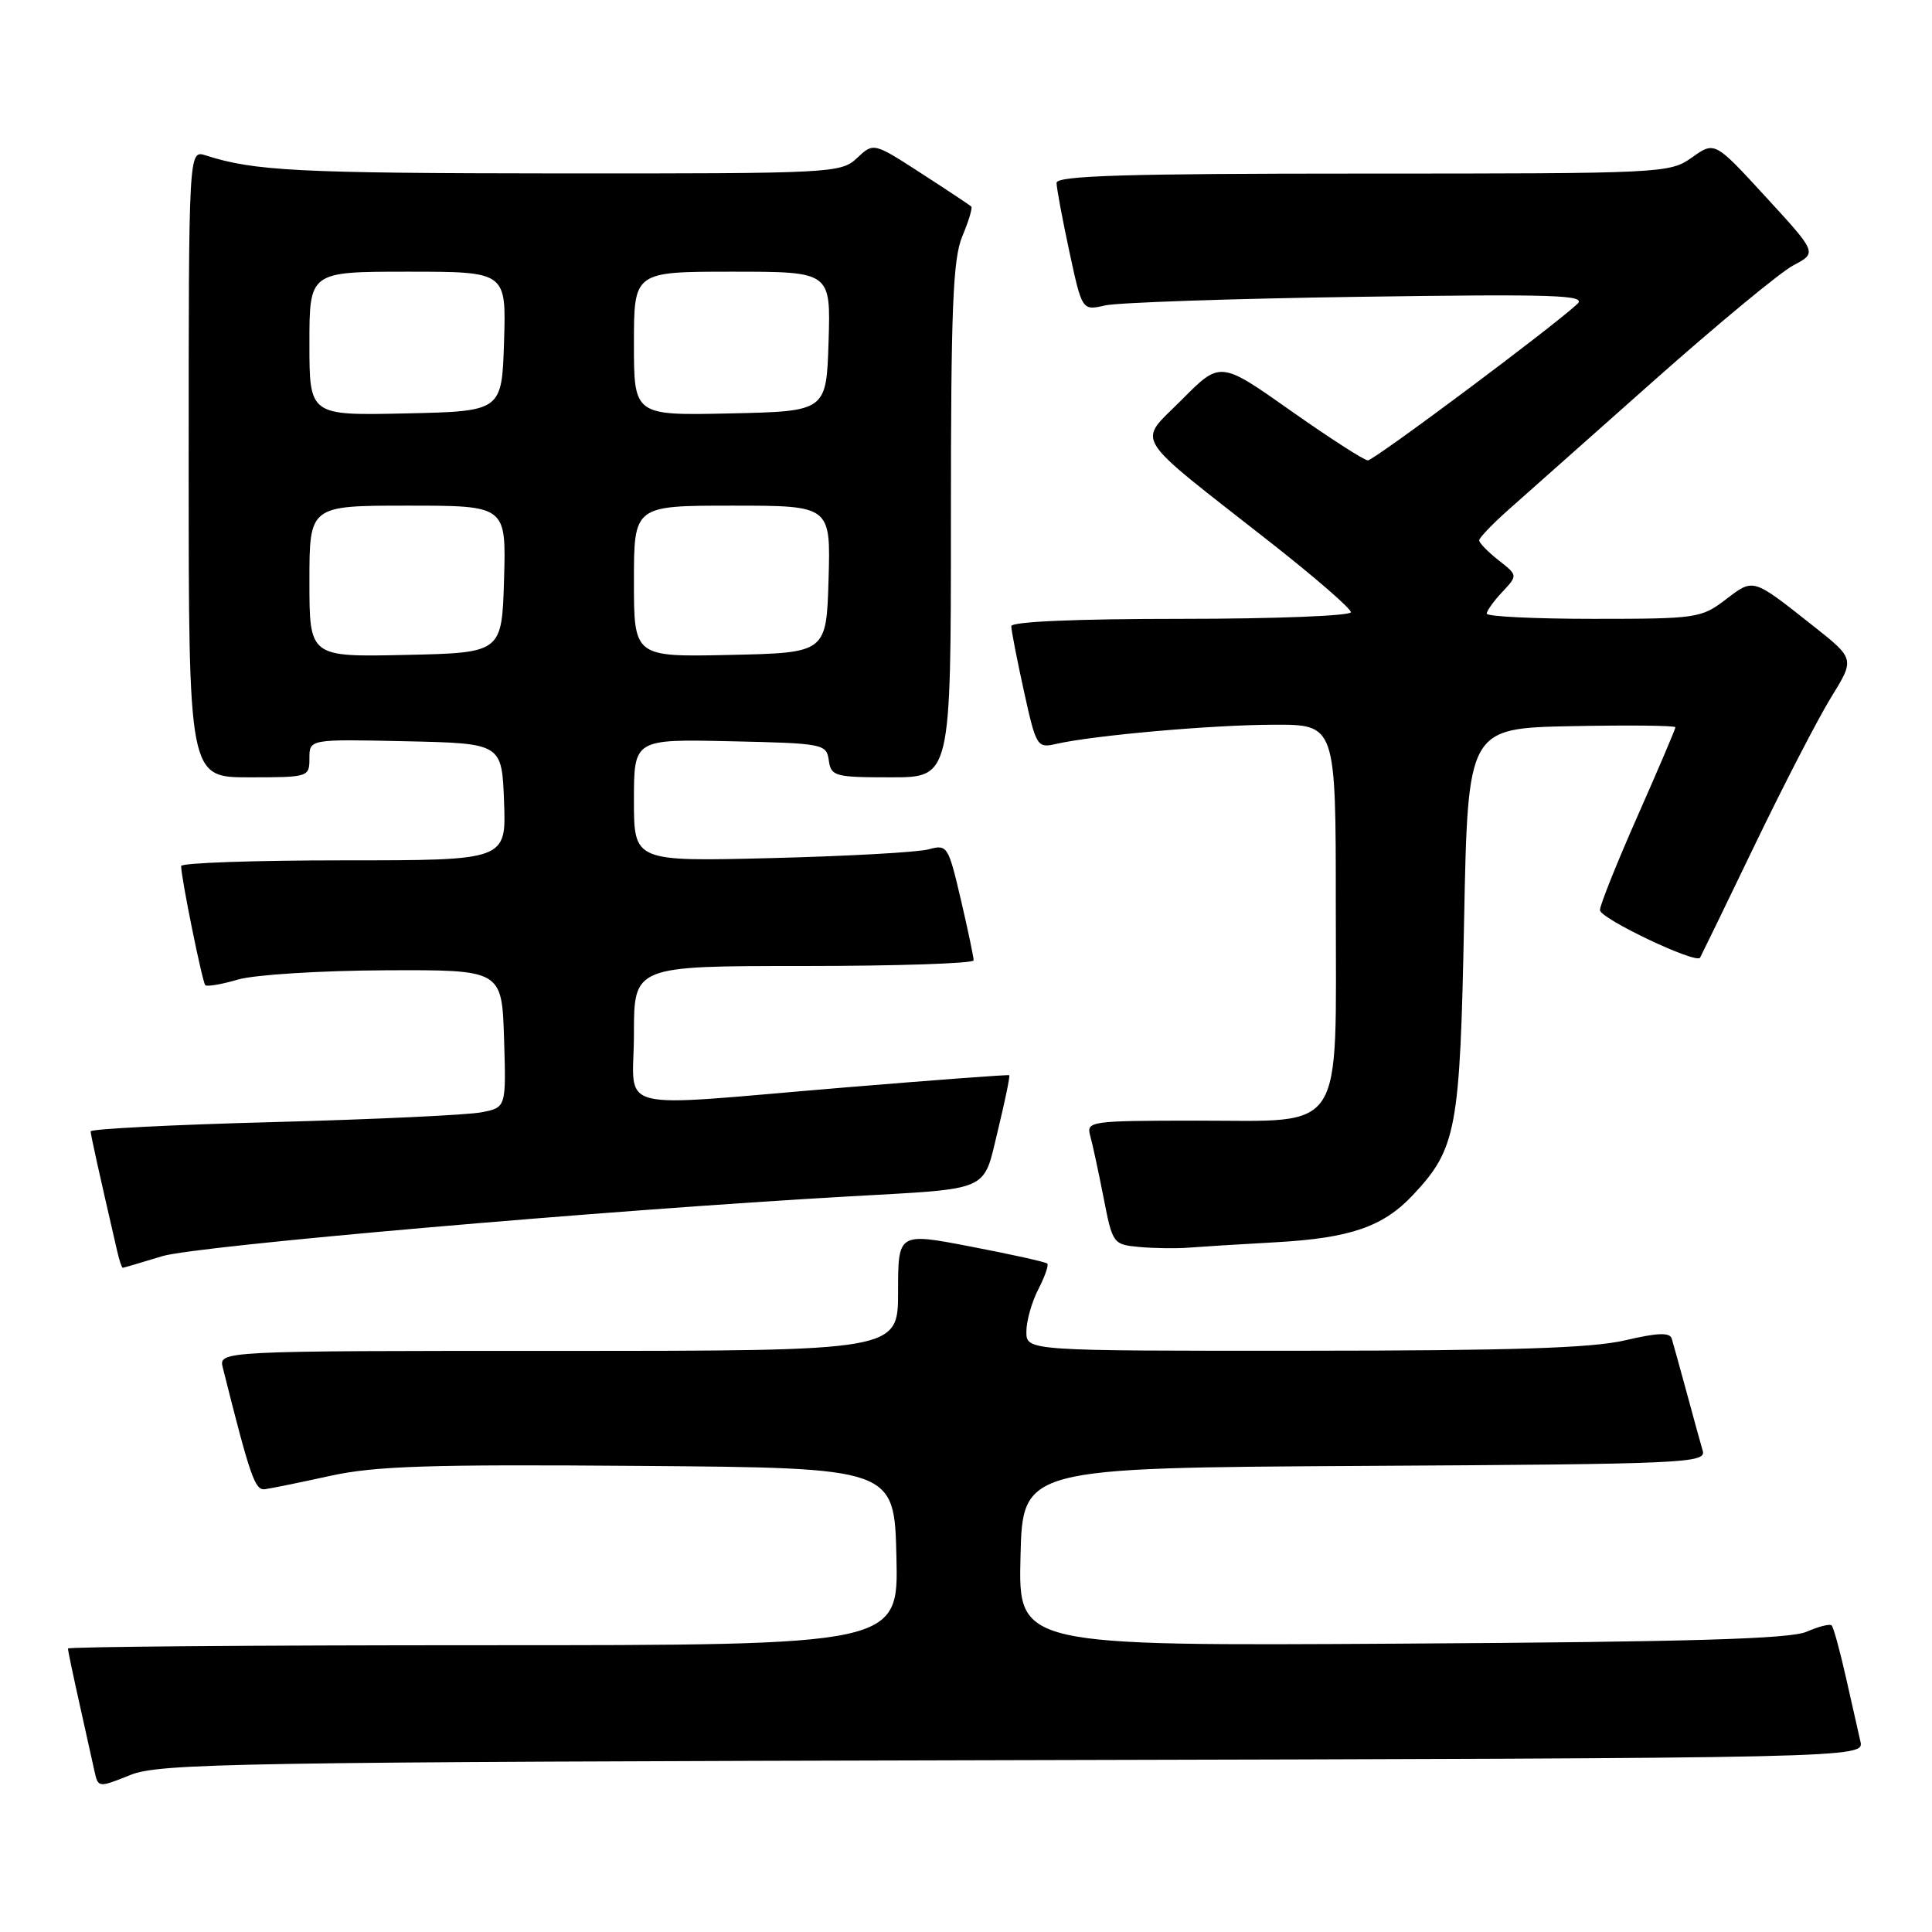 <?xml version="1.0" encoding="UTF-8" standalone="no"?>
<!DOCTYPE svg PUBLIC "-//W3C//DTD SVG 1.1//EN" "http://www.w3.org/Graphics/SVG/1.1/DTD/svg11.dtd" >
<svg xmlns="http://www.w3.org/2000/svg" xmlns:xlink="http://www.w3.org/1999/xlink" version="1.1" viewBox="0 0 256 256">
 <g >
 <path fill="currentColor"
d=" M 134.26 233.23 C 247.03 232.96 247.03 232.96 246.51 230.73 C 246.23 229.50 245.36 225.64 244.57 222.15 C 243.78 218.65 242.94 215.60 242.70 215.37 C 242.47 215.14 240.98 215.52 239.39 216.21 C 237.21 217.17 224.04 217.56 185.72 217.79 C 134.94 218.10 134.94 218.10 135.22 206.30 C 135.50 194.50 135.50 194.50 180.81 194.24 C 223.33 194.00 226.10 193.87 225.62 192.24 C 225.34 191.28 224.38 187.80 223.49 184.50 C 222.59 181.20 221.70 177.99 221.51 177.36 C 221.25 176.53 219.59 176.60 215.33 177.60 C 210.95 178.63 200.33 178.97 172.75 178.98 C 136.00 179.00 136.00 179.00 136.00 176.45 C 136.00 175.05 136.71 172.53 137.57 170.86 C 138.44 169.18 138.98 167.64 138.77 167.43 C 138.56 167.22 134.02 166.21 128.69 165.19 C 119.00 163.32 119.00 163.32 119.00 171.16 C 119.00 179.00 119.00 179.00 73.98 179.00 C 28.96 179.00 28.96 179.00 29.53 181.25 C 33.15 195.68 33.78 197.49 35.09 197.33 C 35.86 197.23 39.76 196.44 43.75 195.56 C 49.73 194.25 56.89 194.02 84.75 194.24 C 118.50 194.50 118.50 194.50 118.78 206.25 C 119.06 218.00 119.06 218.00 64.03 218.00 C 33.76 218.00 9.00 218.20 9.00 218.44 C 9.00 218.68 9.68 221.94 10.52 225.69 C 11.35 229.43 12.26 233.49 12.52 234.70 C 13.01 236.89 13.05 236.89 17.26 235.20 C 21.15 233.64 30.77 233.48 134.26 233.23 Z  M 21.50 166.45 C 25.98 165.08 80.30 160.35 112.50 158.53 C 131.54 157.45 130.22 158.04 132.23 149.76 C 133.18 145.84 133.86 142.56 133.73 142.47 C 133.60 142.38 123.83 143.11 112.00 144.09 C 80.45 146.71 84.00 147.61 84.00 137.00 C 84.00 128.00 84.00 128.00 106.50 128.00 C 118.88 128.00 129.01 127.66 129.01 127.25 C 129.02 126.84 128.25 123.20 127.31 119.17 C 125.65 112.08 125.52 111.87 123.05 112.54 C 121.65 112.93 112.29 113.45 102.25 113.70 C 84.00 114.16 84.00 114.16 84.00 106.05 C 84.00 97.94 84.00 97.94 96.75 98.22 C 109.11 98.49 109.51 98.57 109.82 100.75 C 110.12 102.87 110.61 103.00 118.07 103.00 C 126.00 103.00 126.00 103.00 126.00 68.97 C 126.00 40.85 126.26 34.31 127.51 31.31 C 128.35 29.32 128.88 27.55 128.70 27.37 C 128.52 27.19 125.54 25.21 122.06 22.96 C 115.75 18.88 115.75 18.88 113.56 20.94 C 111.43 22.94 110.36 23.00 73.94 22.98 C 39.48 22.95 33.71 22.66 27.25 20.59 C 25.00 19.87 25.00 19.87 25.00 61.43 C 25.00 103.00 25.00 103.00 33.00 103.00 C 40.89 103.00 41.00 102.97 41.00 100.47 C 41.00 97.94 41.00 97.94 53.75 98.22 C 66.50 98.50 66.50 98.50 66.79 106.25 C 67.08 114.00 67.08 114.00 45.54 114.00 C 33.69 114.00 24.00 114.34 24.00 114.75 C 24.00 116.31 26.81 130.14 27.20 130.54 C 27.43 130.76 29.39 130.43 31.56 129.79 C 33.73 129.16 42.46 128.61 51.00 128.57 C 66.50 128.50 66.50 128.50 66.79 137.62 C 67.07 146.74 67.07 146.74 63.83 147.38 C 62.04 147.74 49.65 148.32 36.29 148.68 C 22.93 149.03 12.01 149.59 12.01 149.91 C 12.03 150.41 13.02 154.92 15.52 165.75 C 15.80 166.99 16.14 168.00 16.27 167.99 C 16.40 167.98 18.75 167.29 21.50 166.45 Z  M 169.15 164.60 C 178.91 164.05 183.28 162.54 187.20 158.37 C 193.00 152.19 193.46 149.74 194.00 122.00 C 194.50 96.50 194.50 96.50 208.25 96.22 C 215.81 96.07 222.00 96.13 222.00 96.37 C 222.00 96.60 219.75 101.88 217.00 108.10 C 214.25 114.32 212.00 119.94 212.00 120.59 C 212.00 121.71 224.75 127.77 225.27 126.90 C 225.40 126.68 228.66 119.97 232.50 112.00 C 236.34 104.03 240.90 95.21 242.63 92.40 C 245.78 87.30 245.78 87.30 240.21 82.90 C 232.15 76.53 232.39 76.60 228.65 79.45 C 225.43 81.91 224.79 82.00 211.16 82.00 C 203.37 82.00 197.00 81.69 197.00 81.31 C 197.00 80.94 197.93 79.64 199.06 78.44 C 201.12 76.24 201.12 76.24 198.56 74.23 C 197.15 73.12 196.00 71.94 196.00 71.60 C 196.00 71.27 197.69 69.50 199.75 67.66 C 201.81 65.83 210.47 58.14 219.00 50.57 C 227.53 43.00 235.91 36.06 237.64 35.15 C 240.78 33.50 240.78 33.50 233.99 26.11 C 227.21 18.72 227.21 18.72 224.20 20.86 C 221.24 22.96 220.48 23.00 180.60 23.00 C 149.19 23.00 140.00 23.28 140.00 24.23 C 140.00 24.90 140.76 28.99 141.69 33.31 C 143.38 41.17 143.38 41.17 146.44 40.47 C 148.12 40.09 163.22 39.57 180.00 39.33 C 206.14 38.95 210.29 39.09 209.00 40.28 C 205.69 43.37 182.07 61.00 181.25 61.00 C 180.76 61.00 176.17 58.04 171.03 54.42 C 161.69 47.83 161.69 47.83 156.60 52.96 C 150.69 58.91 149.61 57.17 168.34 71.87 C 174.20 76.47 179.00 80.63 179.00 81.12 C 179.00 81.60 168.88 82.00 156.50 82.00 C 142.61 82.00 134.00 82.37 134.00 82.97 C 134.00 83.51 134.75 87.37 135.67 91.56 C 137.29 98.93 137.43 99.15 139.92 98.58 C 144.88 97.44 160.57 96.05 168.75 96.03 C 177.00 96.00 177.00 96.00 177.00 119.89 C 177.00 150.73 178.45 148.48 158.55 148.49 C 144.39 148.50 143.93 148.57 144.46 150.50 C 144.77 151.60 145.56 155.29 146.23 158.70 C 147.42 164.81 147.49 164.91 150.97 165.23 C 152.91 165.41 155.85 165.45 157.50 165.32 C 159.15 165.19 164.39 164.86 169.15 164.60 Z  M 41.00 77.03 C 41.00 67.00 41.00 67.00 54.04 67.00 C 67.07 67.00 67.07 67.00 66.79 76.75 C 66.50 86.50 66.50 86.50 53.75 86.78 C 41.00 87.06 41.00 87.06 41.00 77.03 Z  M 84.00 77.03 C 84.00 67.00 84.00 67.00 97.04 67.00 C 110.07 67.00 110.07 67.00 109.79 76.75 C 109.50 86.50 109.50 86.50 96.75 86.78 C 84.00 87.06 84.00 87.06 84.00 77.03 Z  M 41.00 45.53 C 41.00 36.00 41.00 36.00 54.04 36.00 C 67.08 36.00 67.08 36.00 66.79 45.25 C 66.50 54.50 66.50 54.50 53.75 54.78 C 41.00 55.06 41.00 55.06 41.00 45.53 Z  M 84.00 45.53 C 84.00 36.00 84.00 36.00 97.04 36.00 C 110.08 36.00 110.08 36.00 109.79 45.25 C 109.50 54.50 109.50 54.50 96.75 54.78 C 84.00 55.06 84.00 55.06 84.00 45.53 Z "/>
</g>
</svg>